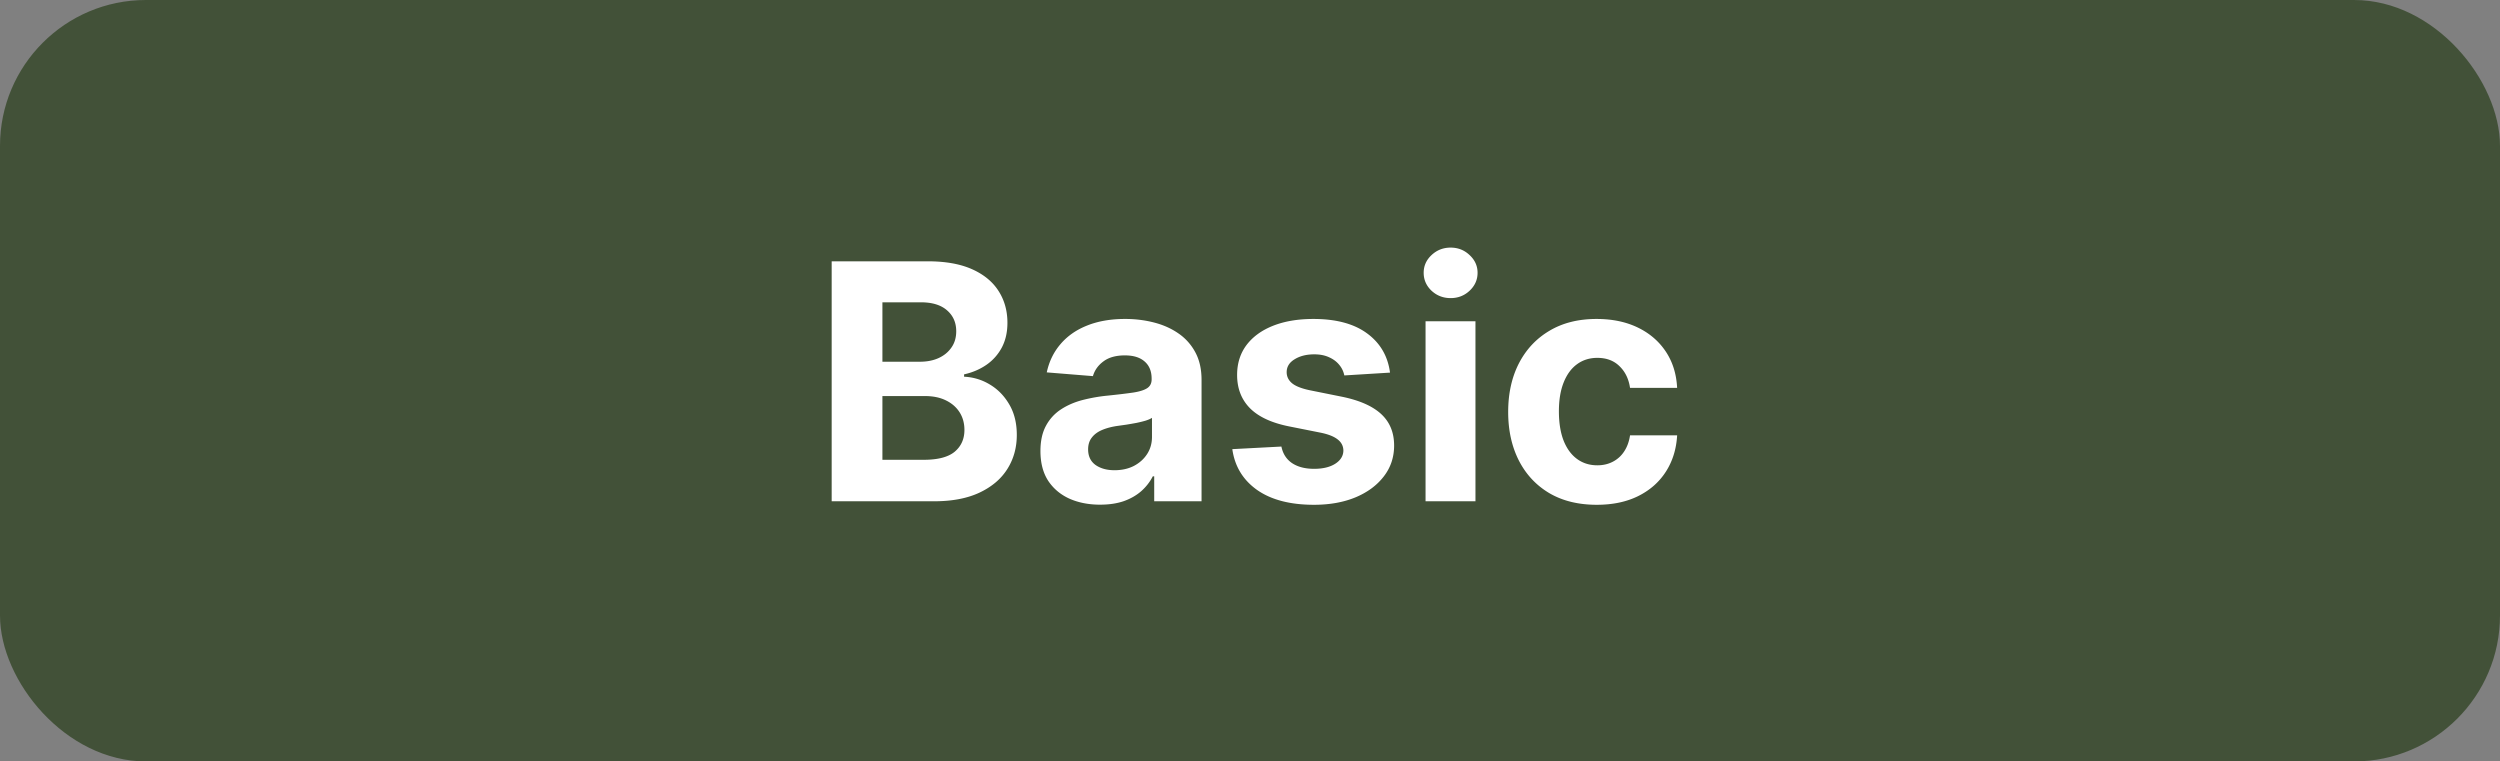 <svg width="394" height="120" fill="none" xmlns="http://www.w3.org/2000/svg"><rect width="100%" height="100%" fill="#808080" stroke="none"/><rect width="394" height="120" rx="23" fill="#425138"/><path d="M131.072 79V41.182h15.142c2.782 0 5.103.412 6.962 1.237 1.859.825 3.256 1.97 4.192 3.435.935 1.452 1.403 3.127 1.403 5.022 0 1.478-.296 2.777-.886 3.897a7.653 7.653 0 0 1-2.438 2.733c-1.022.701-2.191 1.2-3.508 1.495v.37a8.472 8.472 0 0 1 4.044 1.218c1.268.751 2.296 1.804 3.083 3.158.788 1.342 1.182 2.942 1.182 4.801 0 2.007-.498 3.798-1.496 5.374-.984 1.563-2.443 2.8-4.376 3.712-1.933.91-4.315 1.366-7.146 1.366h-16.158Zm7.996-6.537h6.518c2.229 0 3.854-.425 4.875-1.274 1.022-.862 1.533-2.007 1.533-3.435 0-1.046-.252-1.97-.757-2.77s-1.225-1.428-2.161-1.883c-.923-.456-2.025-.683-3.305-.683h-6.703v10.045Zm0-15.456h5.927c1.096 0 2.069-.19 2.918-.572.862-.394 1.539-.948 2.031-1.662.505-.714.757-1.57.757-2.567 0-1.367-.486-2.468-1.458-3.305-.961-.838-2.327-1.256-4.1-1.256h-6.075v9.362Zm34.323 22.529c-1.809 0-3.422-.314-4.838-.942-1.415-.64-2.536-1.582-3.361-2.825-.812-1.256-1.218-2.82-1.218-4.69 0-1.577.289-2.9.868-3.971a7.022 7.022 0 0 1 2.363-2.585c.997-.653 2.13-1.145 3.398-1.477a25.883 25.883 0 0 1 4.026-.702c1.649-.173 2.979-.333 3.988-.48 1.01-.16 1.742-.394 2.198-.702.455-.308.683-.763.683-1.367v-.11c0-1.17-.369-2.075-1.108-2.715-.726-.64-1.761-.96-3.102-.96-1.416 0-2.542.314-3.38.942-.837.615-1.391 1.39-1.662 2.326l-7.275-.59c.369-1.724 1.096-3.214 2.179-4.47 1.083-1.267 2.48-2.24 4.192-2.917 1.723-.69 3.717-1.034 5.983-1.034 1.575 0 3.083.185 4.524.554 1.452.37 2.739.942 3.859 1.717a8.348 8.348 0 0 1 2.678 2.992c.652 1.206.978 2.653.978 4.34V79h-7.46v-3.933h-.221a8.005 8.005 0 0 1-1.829 2.345c-.763.665-1.68 1.188-2.751 1.57-1.071.369-2.308.553-3.712.553Zm2.253-5.43c1.157 0 2.179-.227 3.066-.683.886-.468 1.581-1.095 2.086-1.883.505-.788.757-1.68.757-2.678v-3.01c-.246.16-.584.308-1.015.444-.419.123-.893.24-1.422.35-.53.099-1.059.191-1.588.277l-1.441.203c-.923.136-1.729.351-2.419.647-.689.295-1.225.695-1.606 1.2-.382.492-.573 1.108-.573 1.847 0 1.07.388 1.89 1.164 2.456.788.553 1.785.83 2.991.83Zm43.423-15.382-7.202.444a3.724 3.724 0 0 0-.794-1.662c-.406-.505-.942-.905-1.607-1.2-.652-.308-1.434-.462-2.345-.462-1.218 0-2.246.258-3.083.775-.838.505-1.256 1.182-1.256 2.032 0 .677.271 1.25.812 1.717.542.468 1.471.843 2.789 1.126l5.133 1.034c2.758.567 4.814 1.478 6.168 2.733 1.354 1.256 2.031 2.906 2.031 4.95 0 1.858-.548 3.49-1.643 4.893-1.084 1.403-2.573 2.499-4.469 3.287-1.884.775-4.056 1.163-6.519 1.163-3.754 0-6.746-.782-8.974-2.345-2.216-1.576-3.515-3.718-3.896-6.426l7.737-.407c.234 1.145.8 2.02 1.699 2.623.898.59 2.049.886 3.453.886 1.379 0 2.487-.265 3.324-.794.849-.542 1.28-1.237 1.292-2.087-.012-.714-.314-1.299-.905-1.754-.59-.468-1.501-.825-2.732-1.071l-4.912-.979c-2.77-.554-4.832-1.514-6.186-2.88-1.342-1.367-2.013-3.109-2.013-5.226 0-1.822.492-3.392 1.477-4.71.997-1.316 2.394-2.332 4.192-3.046 1.809-.714 3.927-1.071 6.352-1.071 3.582 0 6.402.757 8.457 2.271 2.069 1.515 3.275 3.577 3.62 6.186Zm5.6 20.276V50.636h7.866V79h-7.866Zm3.951-32.02c-1.169 0-2.173-.388-3.01-1.163-.825-.788-1.237-1.73-1.237-2.825 0-1.084.412-2.013 1.237-2.789.837-.788 1.841-1.182 3.01-1.182 1.17 0 2.167.394 2.992 1.182.837.776 1.255 1.705 1.255 2.788 0 1.096-.418 2.038-1.255 2.826-.825.775-1.822 1.163-2.992 1.163Zm23.032 32.574c-2.905 0-5.404-.616-7.497-1.847-2.081-1.243-3.681-2.966-4.801-5.17-1.108-2.204-1.662-4.74-1.662-7.608 0-2.905.56-5.454 1.68-7.645 1.133-2.203 2.739-3.92 4.82-5.152 2.08-1.243 4.555-1.865 7.423-1.865 2.474 0 4.641.45 6.5 1.348 1.859.899 3.33 2.16 4.413 3.786 1.084 1.625 1.681 3.533 1.791 5.724h-7.423c-.209-1.416-.763-2.554-1.662-3.416-.886-.874-2.049-1.311-3.49-1.311-1.219 0-2.283.332-3.194.997-.899.652-1.601 1.606-2.106 2.862-.504 1.256-.757 2.776-.757 4.561 0 1.81.247 3.349.739 4.617.505 1.268 1.213 2.234 2.124 2.899s1.975.997 3.194.997c.899 0 1.705-.185 2.419-.554a4.661 4.661 0 0 0 1.791-1.606c.481-.715.794-1.57.942-2.567h7.423c-.123 2.166-.714 4.075-1.772 5.724-1.047 1.637-2.493 2.918-4.34 3.841-1.846.923-4.031 1.385-6.555 1.385Z" fill="#fff"/></svg>